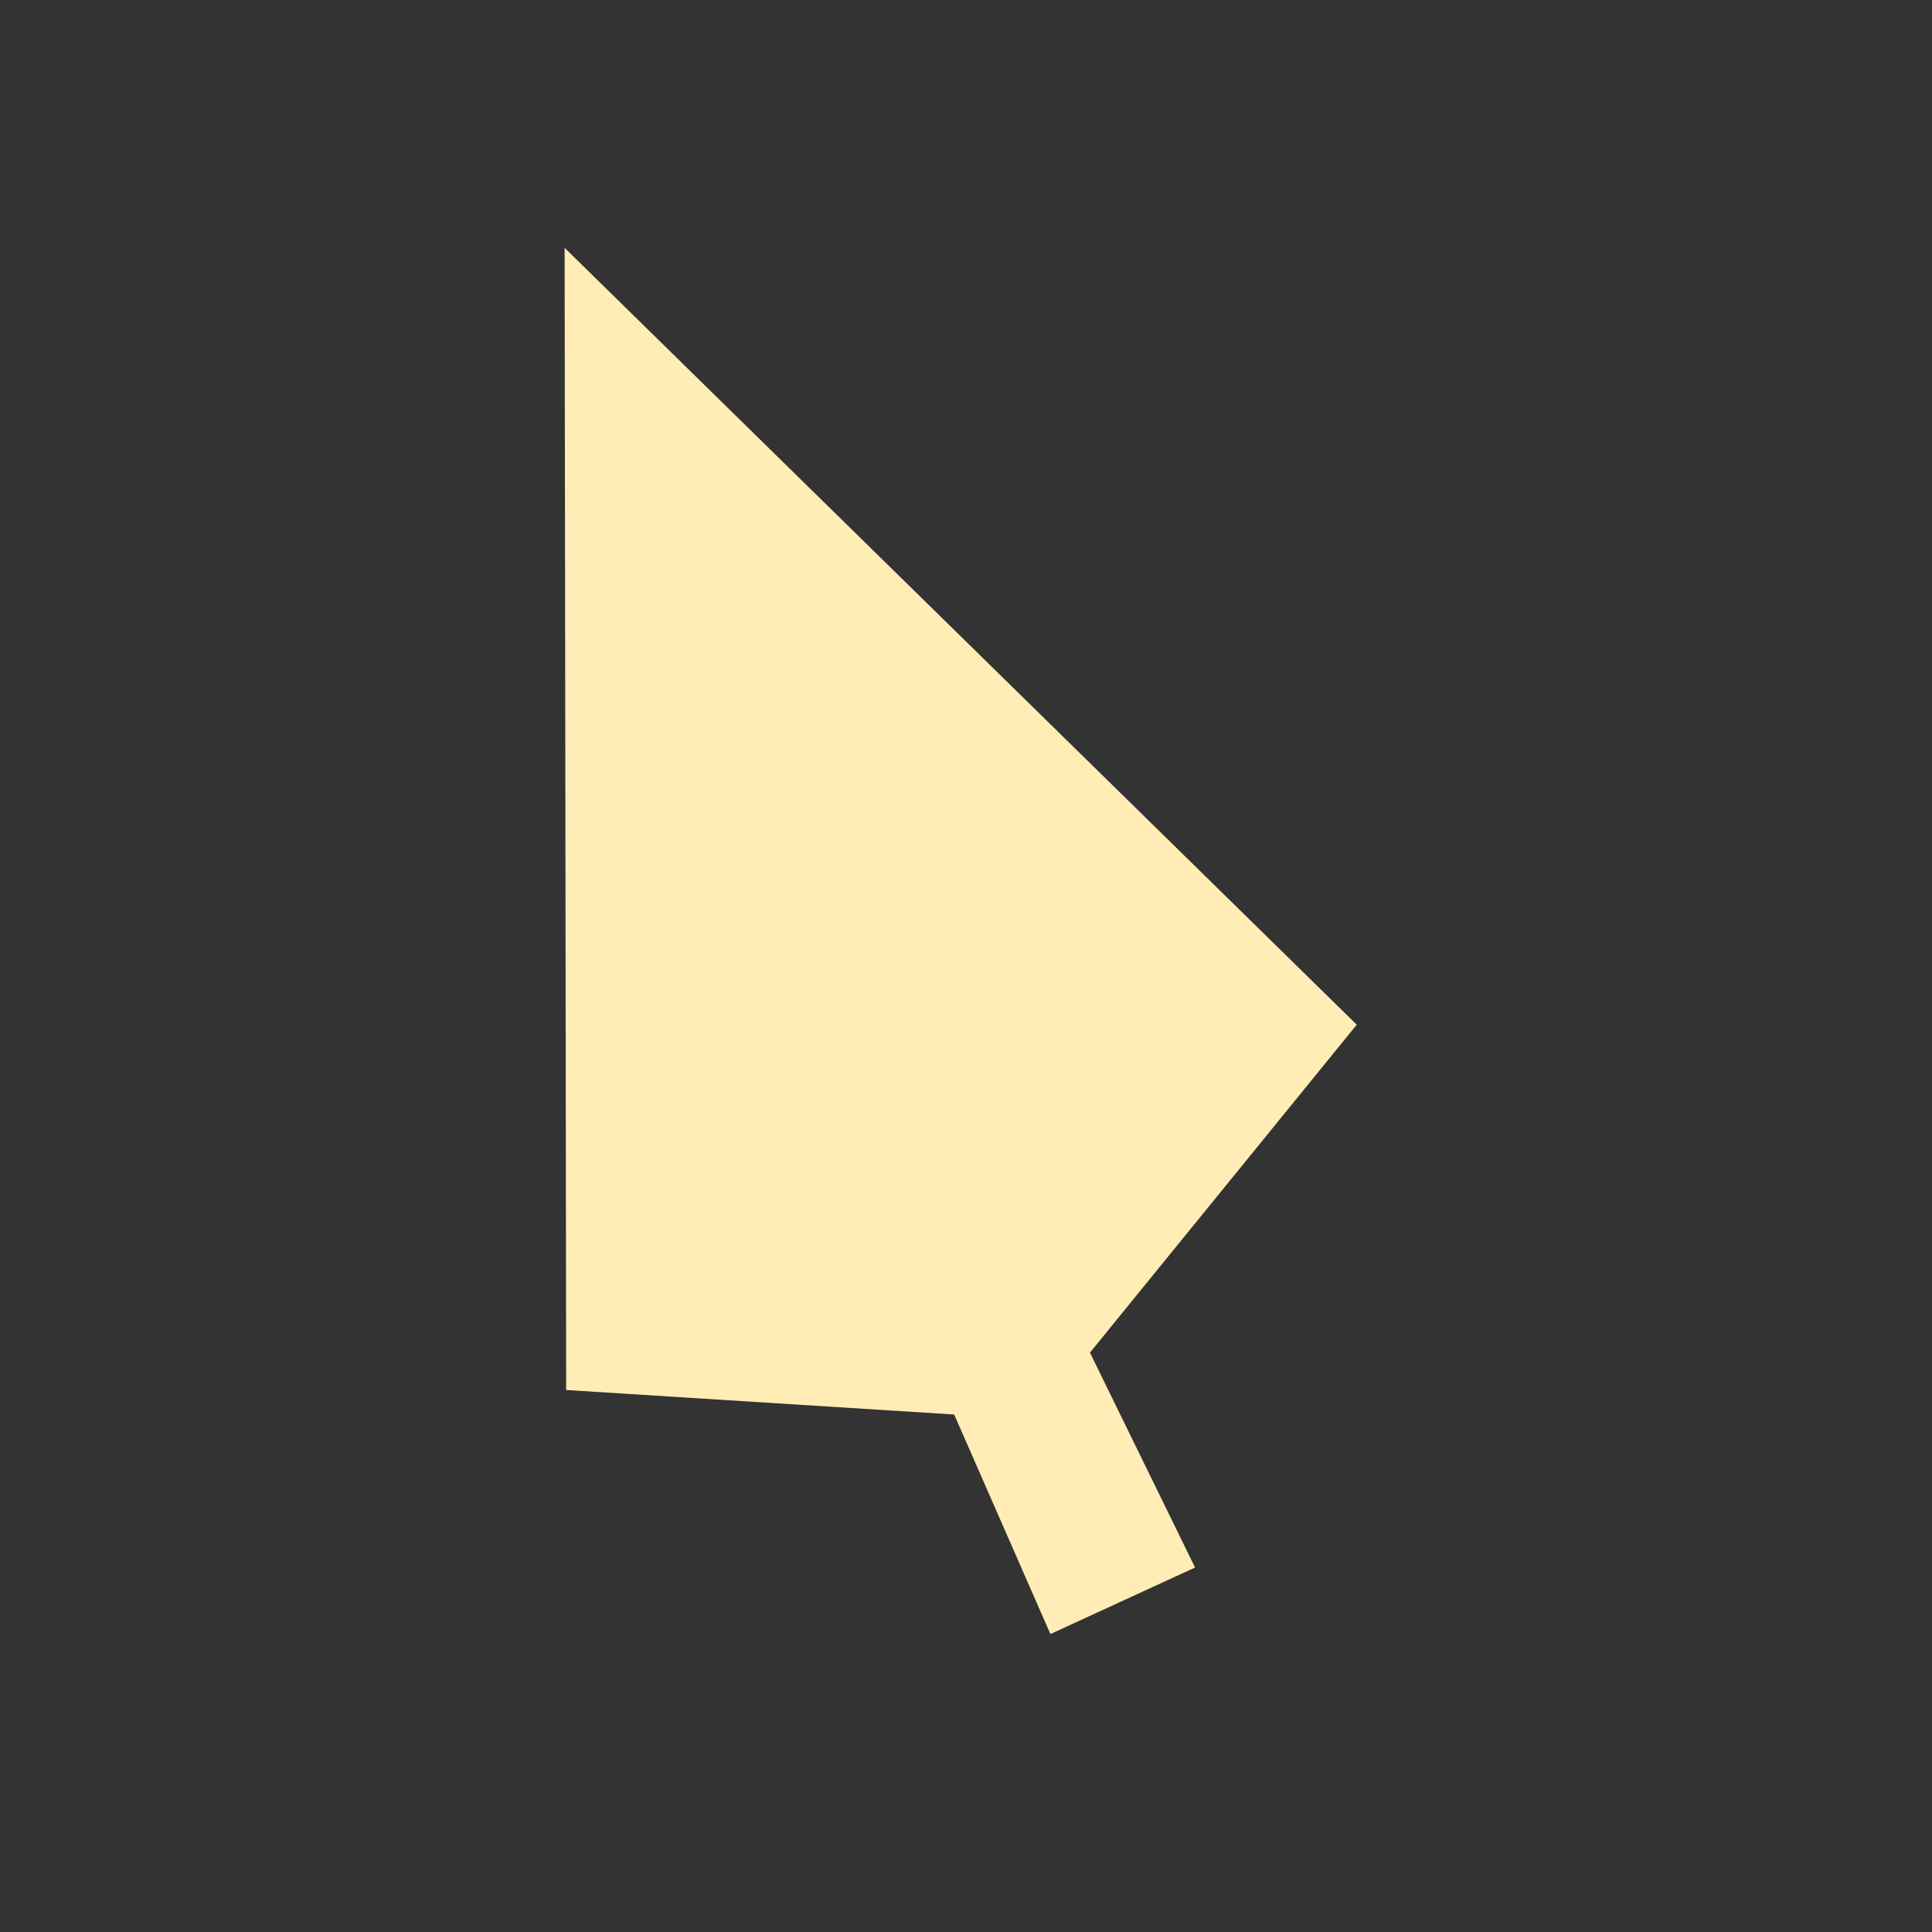<svg width="512" height="512" version="1.1" viewBox="0 0 512 512" xmlns="http://www.w3.org/2000/svg">
 <rect x="0" y="0" width="512" height="512" fill="#333333" stroke="none"/>
 <path class="ColorScheme-Text" d="m149.63 65.684 0.409 302.68 102.83 6.499 25.501 58.177 38.334-17.63-27.858-56.947 70.703-86.908z" fill="#ffedb5" stroke-width="26.239"/>
</svg>

